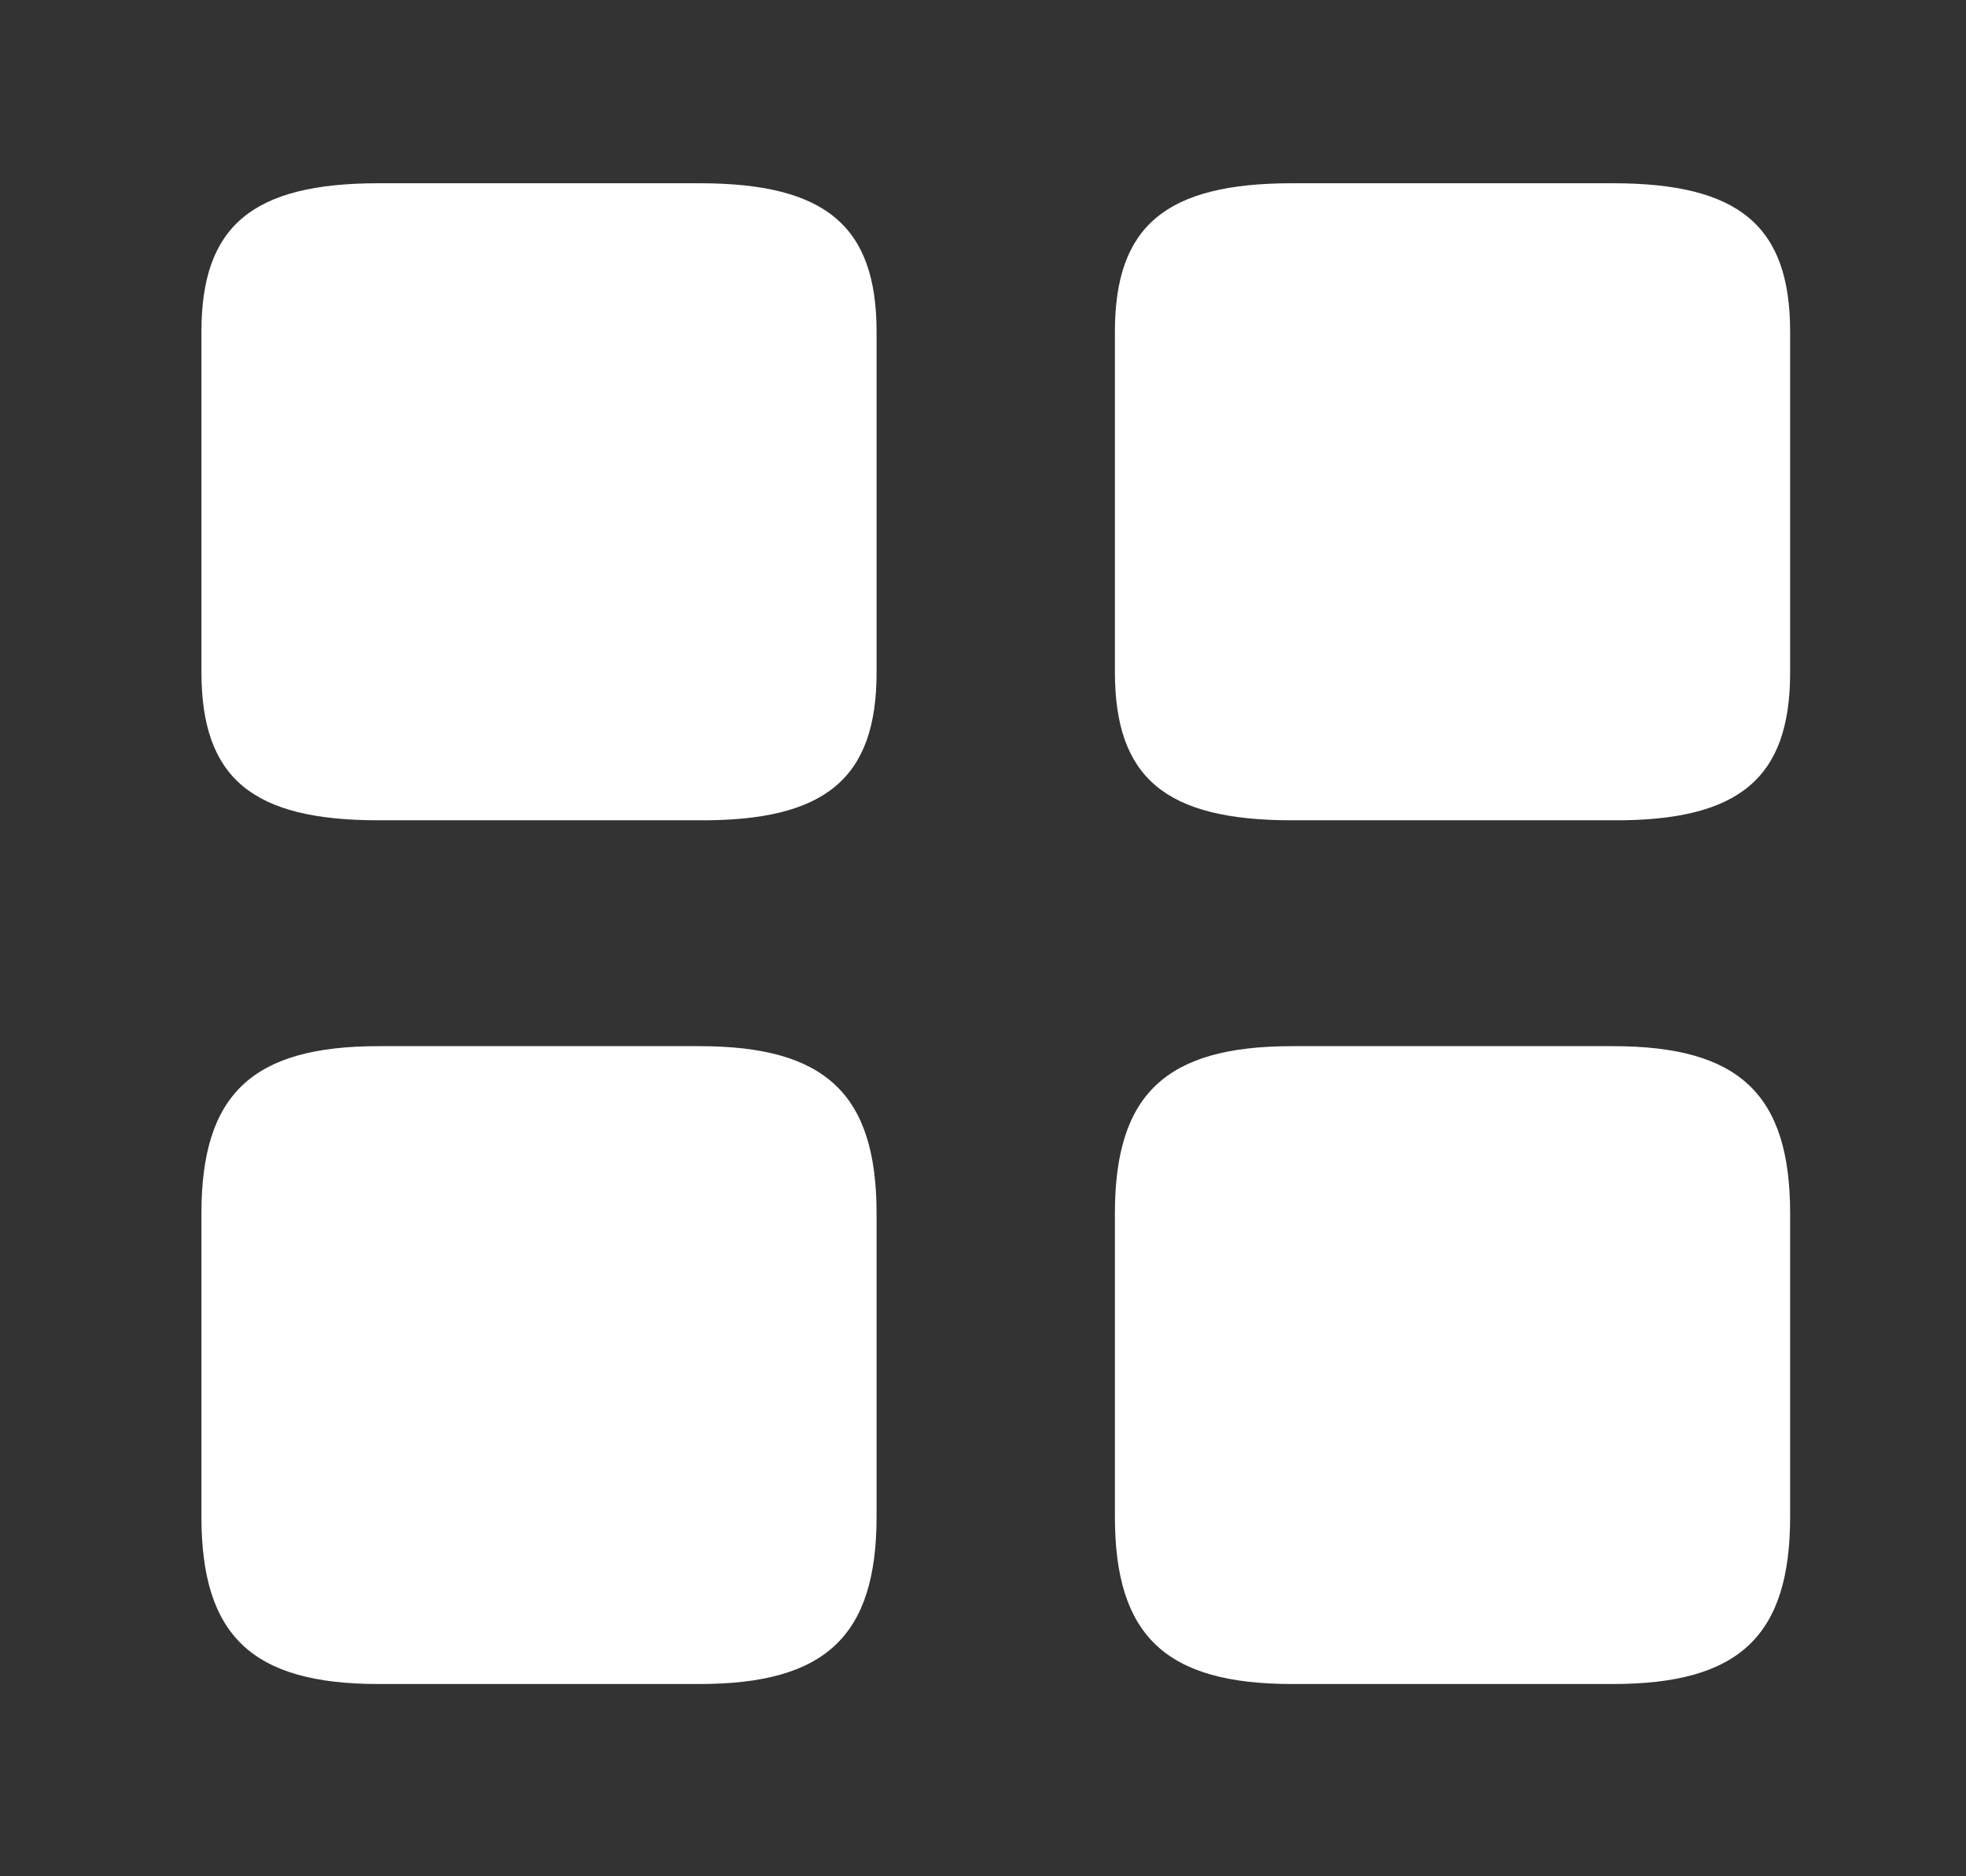 <svg width="22" height="21" viewBox="0 0 22 21" fill="none" xmlns="http://www.w3.org/2000/svg">
<rect x="0" y="0" width="22" height="21" fill="#333333" stroke="none"/>
<path d="M20.032 7.527V3.714C20.032 2.529 19.463 2.051 18.049 2.051H14.458C13.045 2.051 12.476 2.529 12.476 3.714V7.518C12.476 8.711 13.045 9.181 14.458 9.181H18.049C19.463 9.189 20.032 8.711 20.032 7.527Z" fill="white"/>
<path d="M20.032 16.975V13.582C20.032 12.246 19.463 11.709 18.049 11.709H14.458C13.045 11.709 12.476 12.246 12.476 13.582V16.975C12.476 18.31 13.045 18.848 14.458 18.848H18.049C19.463 18.848 20.032 18.31 20.032 16.975Z" fill="white"/>
<path d="M9.809 7.527V3.714C9.809 2.529 9.24 2.051 7.827 2.051H4.236C2.823 2.051 2.254 2.529 2.254 3.714V7.518C2.254 8.711 2.823 9.181 4.236 9.181H7.827C9.24 9.189 9.809 8.711 9.809 7.527Z" fill="white"/>
<path d="M9.809 16.975V13.582C9.809 12.246 9.24 11.709 7.827 11.709H4.236C2.823 11.709 2.254 12.246 2.254 13.582V16.975C2.254 18.31 2.823 18.848 4.236 18.848H7.827C9.24 18.848 9.809 18.31 9.809 16.975Z" fill="white"/>
</svg>
